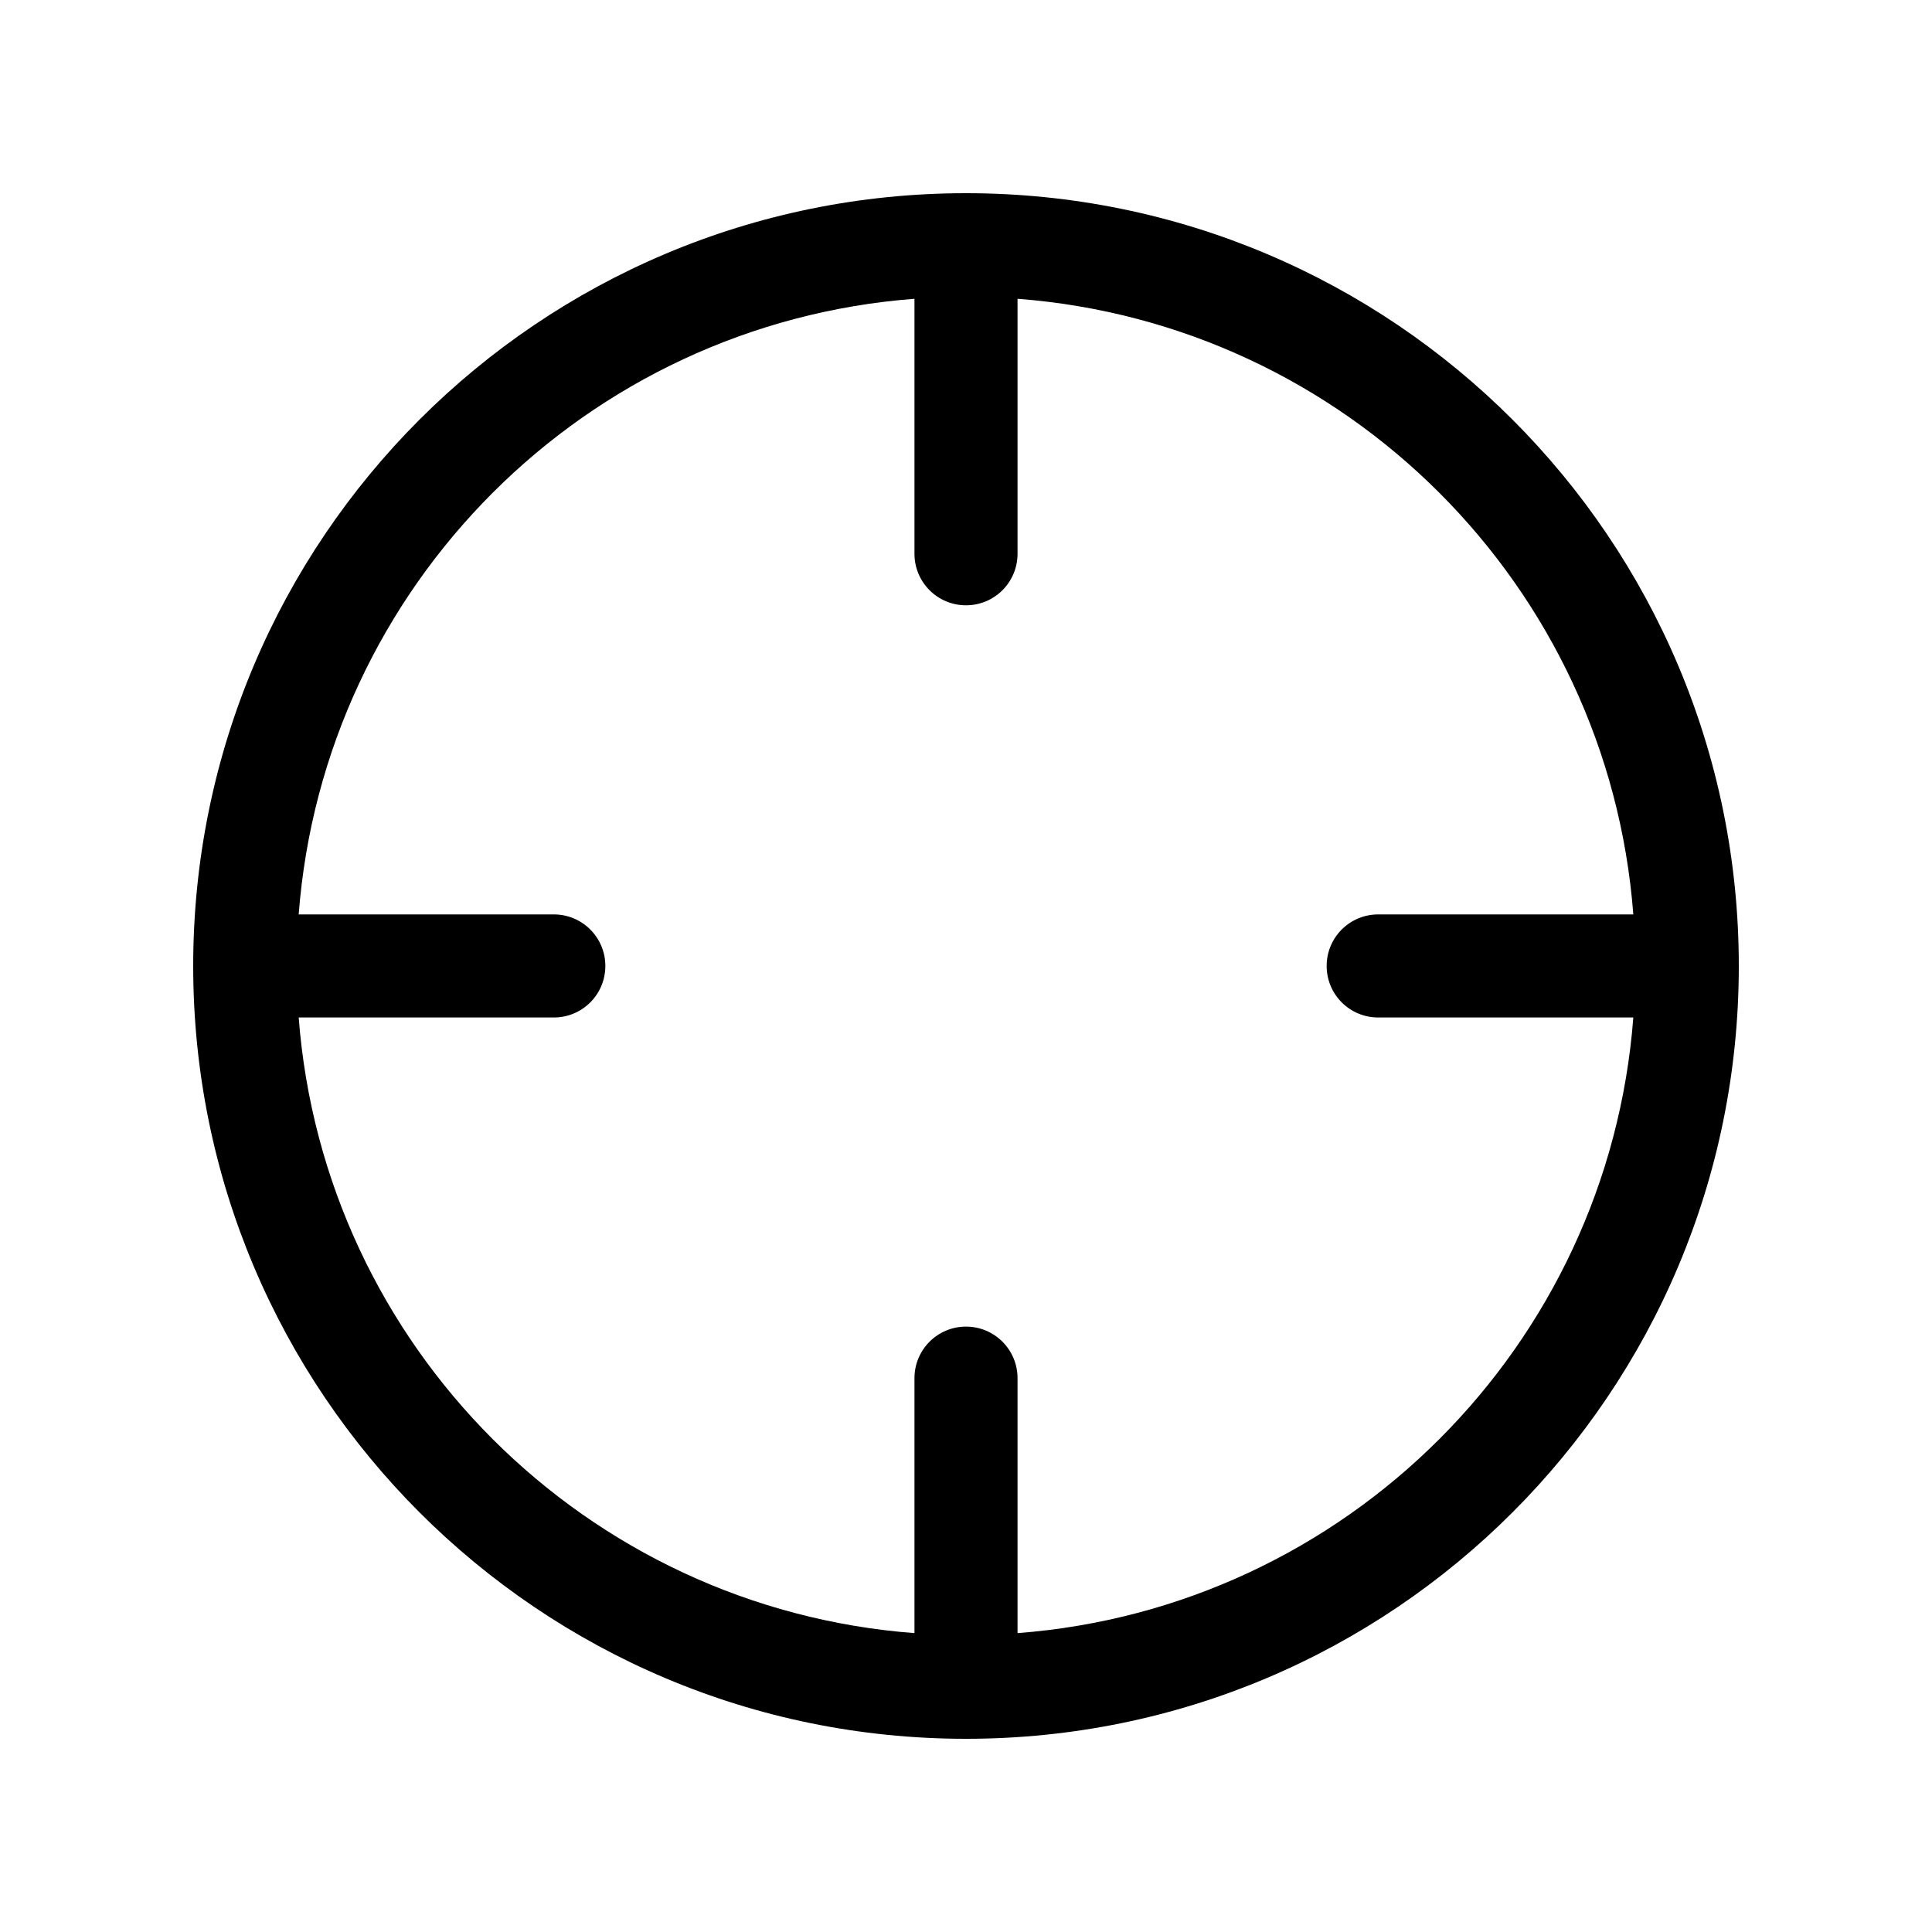 <!-- Generated by IcoMoon.io -->
<svg version="1.1" xmlns="http://www.w3.org/2000/svg" width="40" height="40" viewBox="0 0 40 40">
<title>bm-crosshair1</title>
<path d="M21.067 33.812v-5.279c0-0.589-0.477-1.067-1.067-1.067s-1.067 0.478-1.067 1.067v5.279c-6.805-0.518-12.229-5.941-12.749-12.746h5.282c0.59 0 1.067-0.477 1.067-1.067s-0.477-1.067-1.067-1.067h-5.282c0.519-6.804 5.943-12.227 12.749-12.746v5.279c0 0.59 0.477 1.067 1.067 1.067s1.067-0.477 1.067-1.067v-5.279c6.805 0.518 12.229 5.941 12.749 12.746h-5.282c-0.59 0-1.067 0.477-1.067 1.067s0.477 1.067 1.067 1.067h5.282c-0.519 6.804-5.943 12.227-12.749 12.746v0zM20 4c-8.836 0-16 7.164-16 16s7.164 16 16 16c8.836 0 16-7.164 16-16s-7.164-16-16-16v0z"></path>
</svg>

